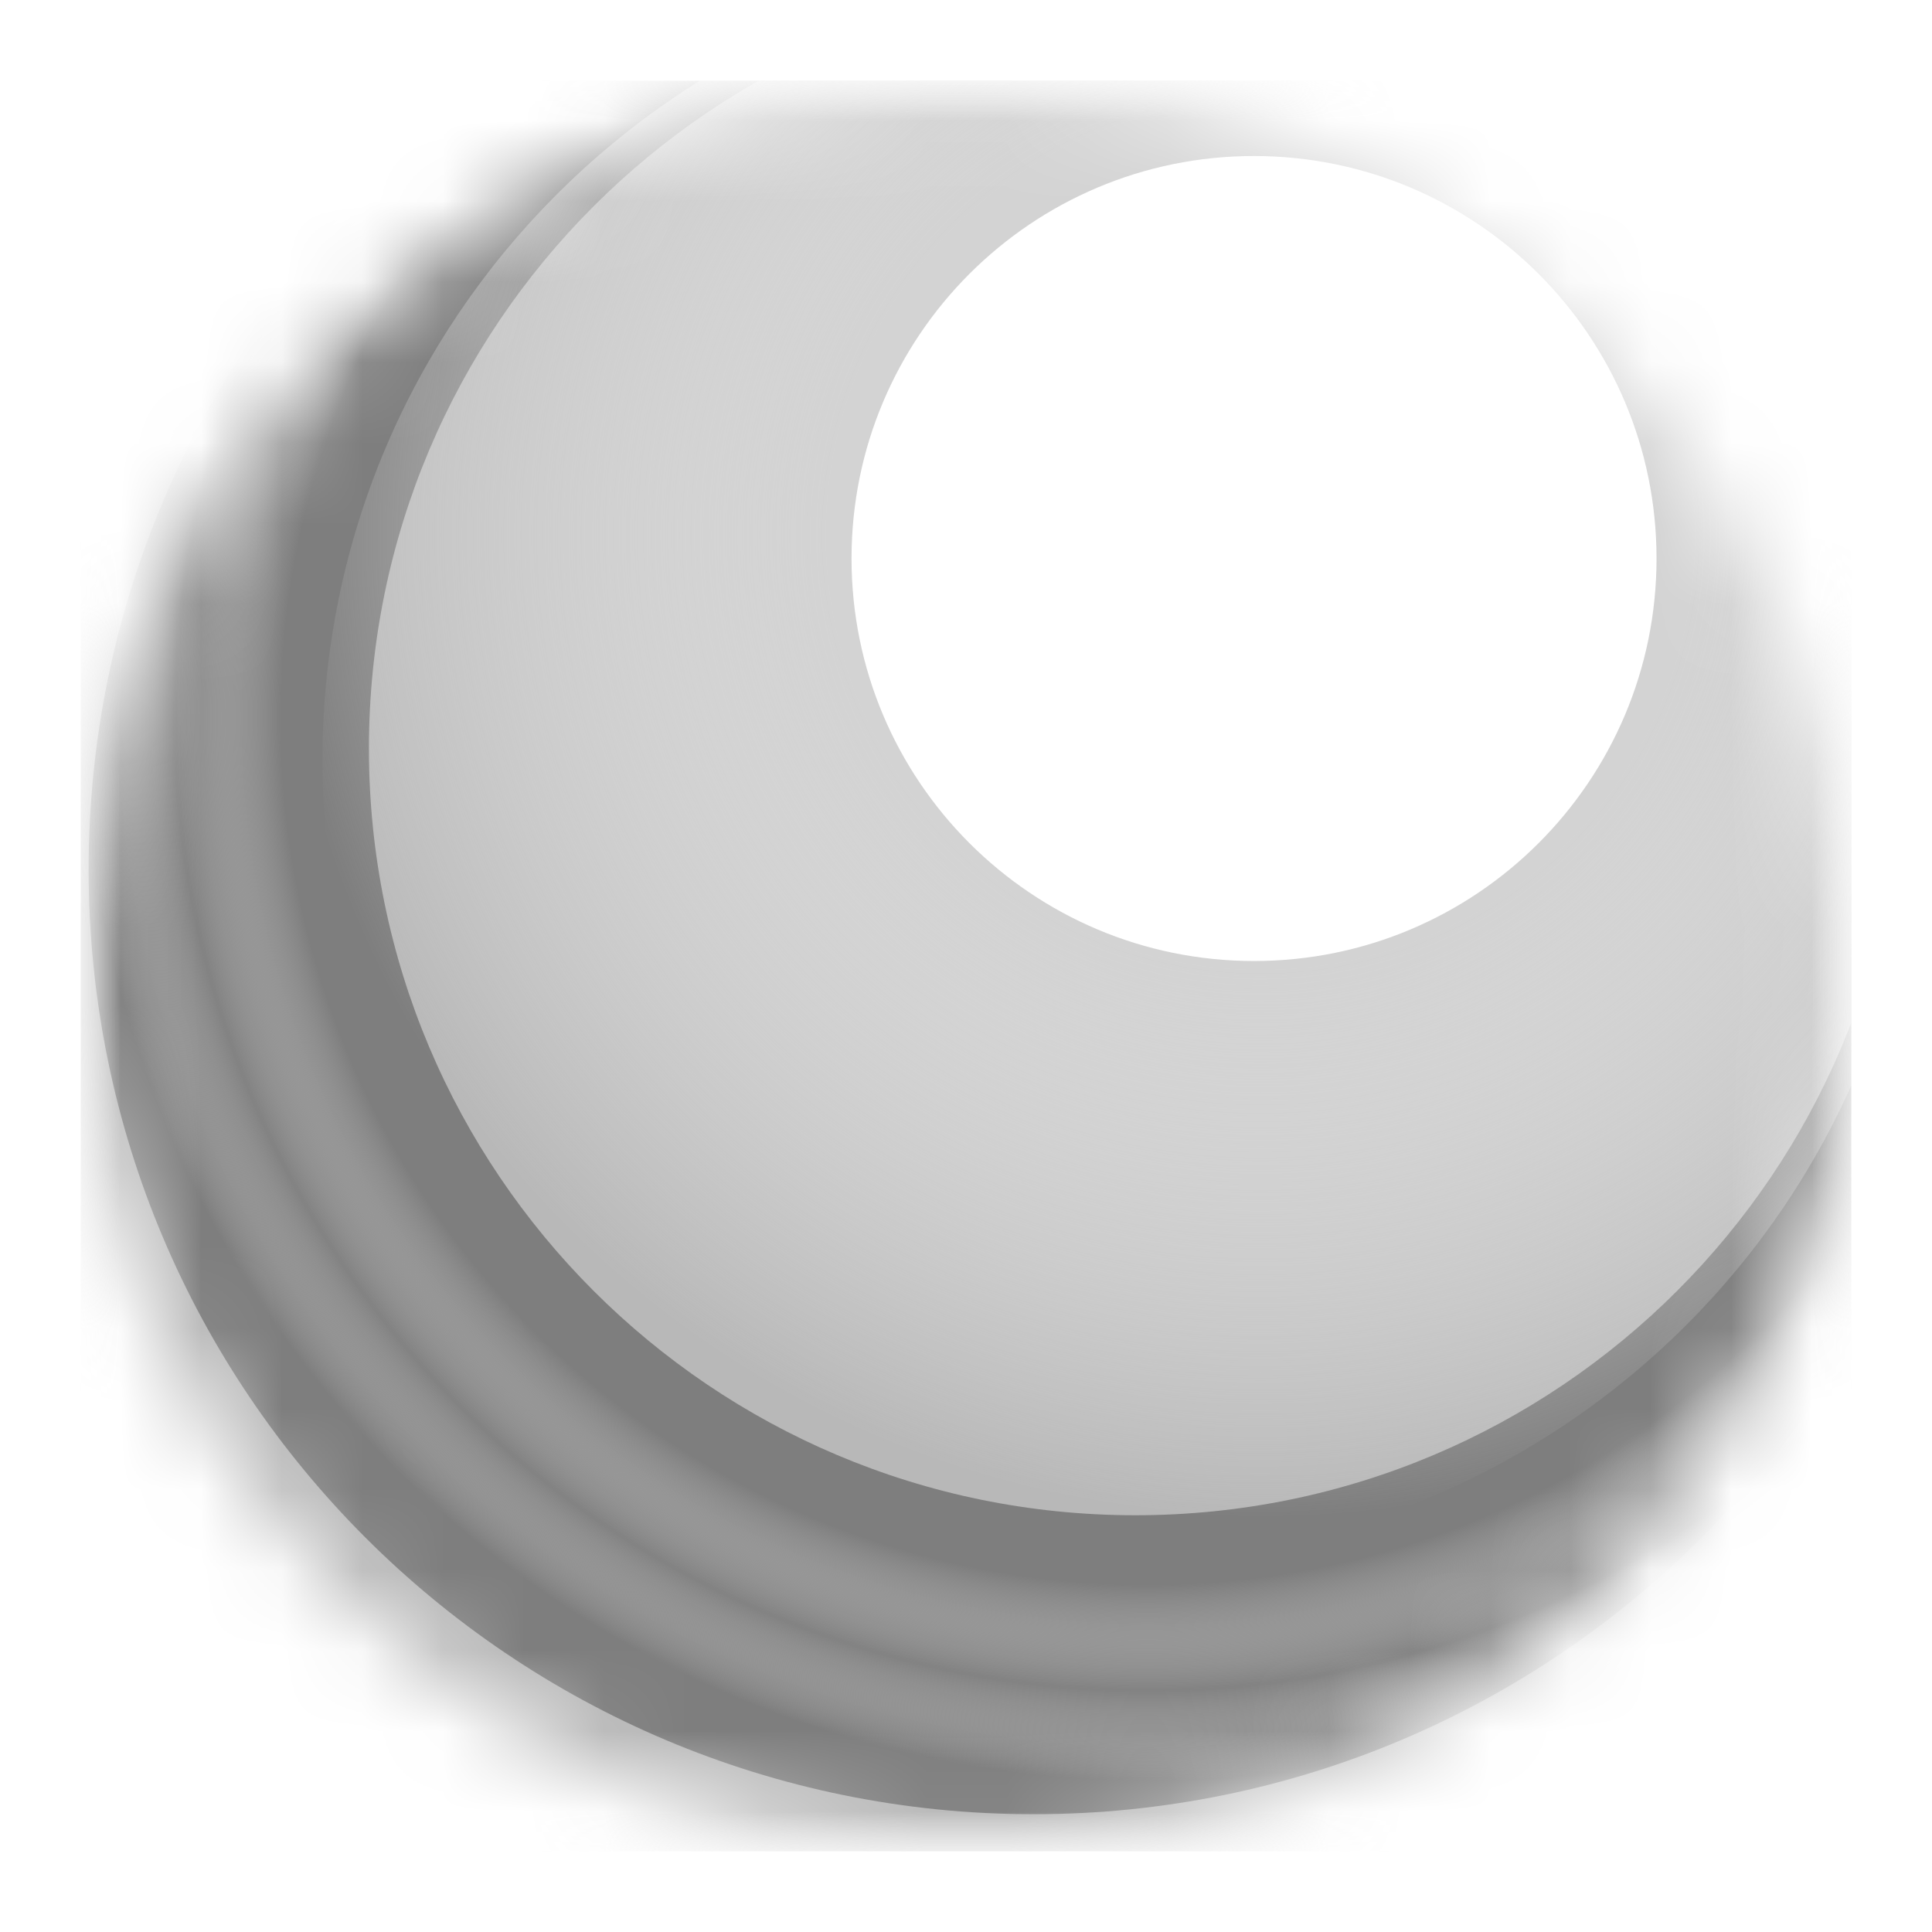 <svg width="24" height="24" viewBox="0 0 24 24" fill="none" xmlns="http://www.w3.org/2000/svg">
<g clip-path="url(#clip0_2365_1648)">
<mask id="mask0_2365_1648" style="mask-type:luminance" maskUnits="userSpaceOnUse" x="1" y="1" width="22" height="22">
<path d="M23 1H1V23H23V1Z" fill="white"/>
</mask>
<g mask="url(#mask0_2365_1648)">
<mask id="mask1_2365_1648" style="mask-type:alpha" maskUnits="userSpaceOnUse" x="0" y="1" width="23" height="22">
<path d="M11.999 23C18.074 23 22.999 18.075 22.999 12C22.999 5.925 18.074 1 11.999 1C5.924 1 0.999 5.925 0.999 12C0.999 18.075 5.924 23 11.999 23Z" fill="#D9D9D9"/>
</mask>
<g mask="url(#mask1_2365_1648)">
<path d="M26.727 -3.782H-2.396V25.34H26.727V-3.782Z" fill="#B8B8B8"/>
<g filter="url(#filter0_f_2365_1648)">
<path d="M12.839 22.537C19.322 22.537 24.577 17.283 24.577 10.802C24.577 4.321 19.322 -0.933 12.839 -0.933C6.356 -0.933 1.101 4.321 1.101 10.802C1.101 17.283 6.356 22.537 12.839 22.537Z" fill="#7E7E7E"/>
</g>
<g filter="url(#filter1_f_2365_1648)">
<path d="M14.104 18.823C19.362 18.823 23.624 14.559 23.624 9.299C23.624 4.039 19.362 -0.225 14.104 -0.225C8.846 -0.225 4.583 4.039 4.583 9.299C4.583 14.559 8.846 18.823 14.104 18.823Z" fill="#B8B8B8"/>
</g>
<g filter="url(#filter2_f_2365_1648)">
<path d="M13.931 19.367C19.412 19.367 23.856 14.922 23.856 9.439C23.856 3.955 19.412 -0.49 13.931 -0.49C8.449 -0.49 4.006 3.955 4.006 9.439C4.006 14.922 8.449 19.367 13.931 19.367Z" fill="url(#paint0_radial_2365_1648)"/>
</g>
<g filter="url(#filter3_f_2365_1648)">
<path d="M15.578 11.938C18.339 11.938 20.578 9.699 20.578 6.938C20.578 4.176 18.339 1.938 15.578 1.938C12.816 1.938 10.578 4.176 10.578 6.938C10.578 9.699 12.816 11.938 15.578 11.938Z" fill="white"/>
</g>
<g filter="url(#filter4_f_2365_1648)">
<path d="M14.248 26.871C24.157 26.871 32.19 18.838 32.19 8.928C32.19 -0.981 24.157 -9.014 14.248 -9.014C4.339 -9.014 -3.694 -0.981 -3.694 8.928C-3.694 18.838 4.339 26.871 14.248 26.871Z" fill="url(#paint1_radial_2365_1648)" fill-opacity="0.9"/>
</g>
</g>
</g>
</g>
<defs>
<filter id="filter0_f_2365_1648" x="-1.373" y="-3.406" width="28.424" height="28.417" filterUnits="userSpaceOnUse" color-interpolation-filters="sRGB">
<feFlood flood-opacity="0" result="BackgroundImageFix"/>
<feBlend mode="normal" in="SourceGraphic" in2="BackgroundImageFix" result="shape"/>
<feGaussianBlur stdDeviation="1.237" result="effect1_foregroundBlur_2365_1648"/>
</filter>
<filter id="filter1_f_2365_1648" x="-0.364" y="-5.172" width="28.936" height="28.942" filterUnits="userSpaceOnUse" color-interpolation-filters="sRGB">
<feFlood flood-opacity="0" result="BackgroundImageFix"/>
<feBlend mode="normal" in="SourceGraphic" in2="BackgroundImageFix" result="shape"/>
<feGaussianBlur stdDeviation="2.474" result="effect1_foregroundBlur_2365_1648"/>
</filter>
<filter id="filter2_f_2365_1648" x="2.15" y="-2.345" width="23.561" height="23.568" filterUnits="userSpaceOnUse" color-interpolation-filters="sRGB">
<feFlood flood-opacity="0" result="BackgroundImageFix"/>
<feBlend mode="normal" in="SourceGraphic" in2="BackgroundImageFix" result="shape"/>
<feGaussianBlur stdDeviation="0.928" result="effect1_foregroundBlur_2365_1648"/>
</filter>
<filter id="filter3_f_2365_1648" x="6.867" y="-1.773" width="17.421" height="17.421" filterUnits="userSpaceOnUse" color-interpolation-filters="sRGB">
<feFlood flood-opacity="0" result="BackgroundImageFix"/>
<feBlend mode="normal" in="SourceGraphic" in2="BackgroundImageFix" result="shape"/>
<feGaussianBlur stdDeviation="1.855" result="effect1_foregroundBlur_2365_1648"/>
</filter>
<filter id="filter4_f_2365_1648" x="-5.55" y="-10.869" width="39.595" height="39.595" filterUnits="userSpaceOnUse" color-interpolation-filters="sRGB">
<feFlood flood-opacity="0" result="BackgroundImageFix"/>
<feBlend mode="normal" in="SourceGraphic" in2="BackgroundImageFix" result="shape"/>
<feGaussianBlur stdDeviation="0.928" result="effect1_foregroundBlur_2365_1648"/>
</filter>
<radialGradient id="paint0_radial_2365_1648" cx="0" cy="0" r="1" gradientUnits="userSpaceOnUse" gradientTransform="translate(15.605 6.638) rotate(128.228) scale(18.745 18.744)">
<stop offset="0.286" stop-color="#D3D3D3"/>
<stop offset="0.648" stop-color="#F7F7F7" stop-opacity="0"/>
</radialGradient>
<radialGradient id="paint1_radial_2365_1648" cx="0" cy="0" r="1" gradientUnits="userSpaceOnUse" gradientTransform="translate(14.248 8.928) rotate(90) scale(17.942)">
<stop offset="0.599" stop-color="#E4E4E4" stop-opacity="0"/>
<stop offset="0.672" stop-color="#838383"/>
<stop offset="0.734" stop-color="#D9D9D9" stop-opacity="0"/>
</radialGradient>
<clipPath id="clip0_2365_1648">
<rect width="22" height="22" fill="white" transform="translate(1 1)"/>
</clipPath>
</defs>
</svg>
